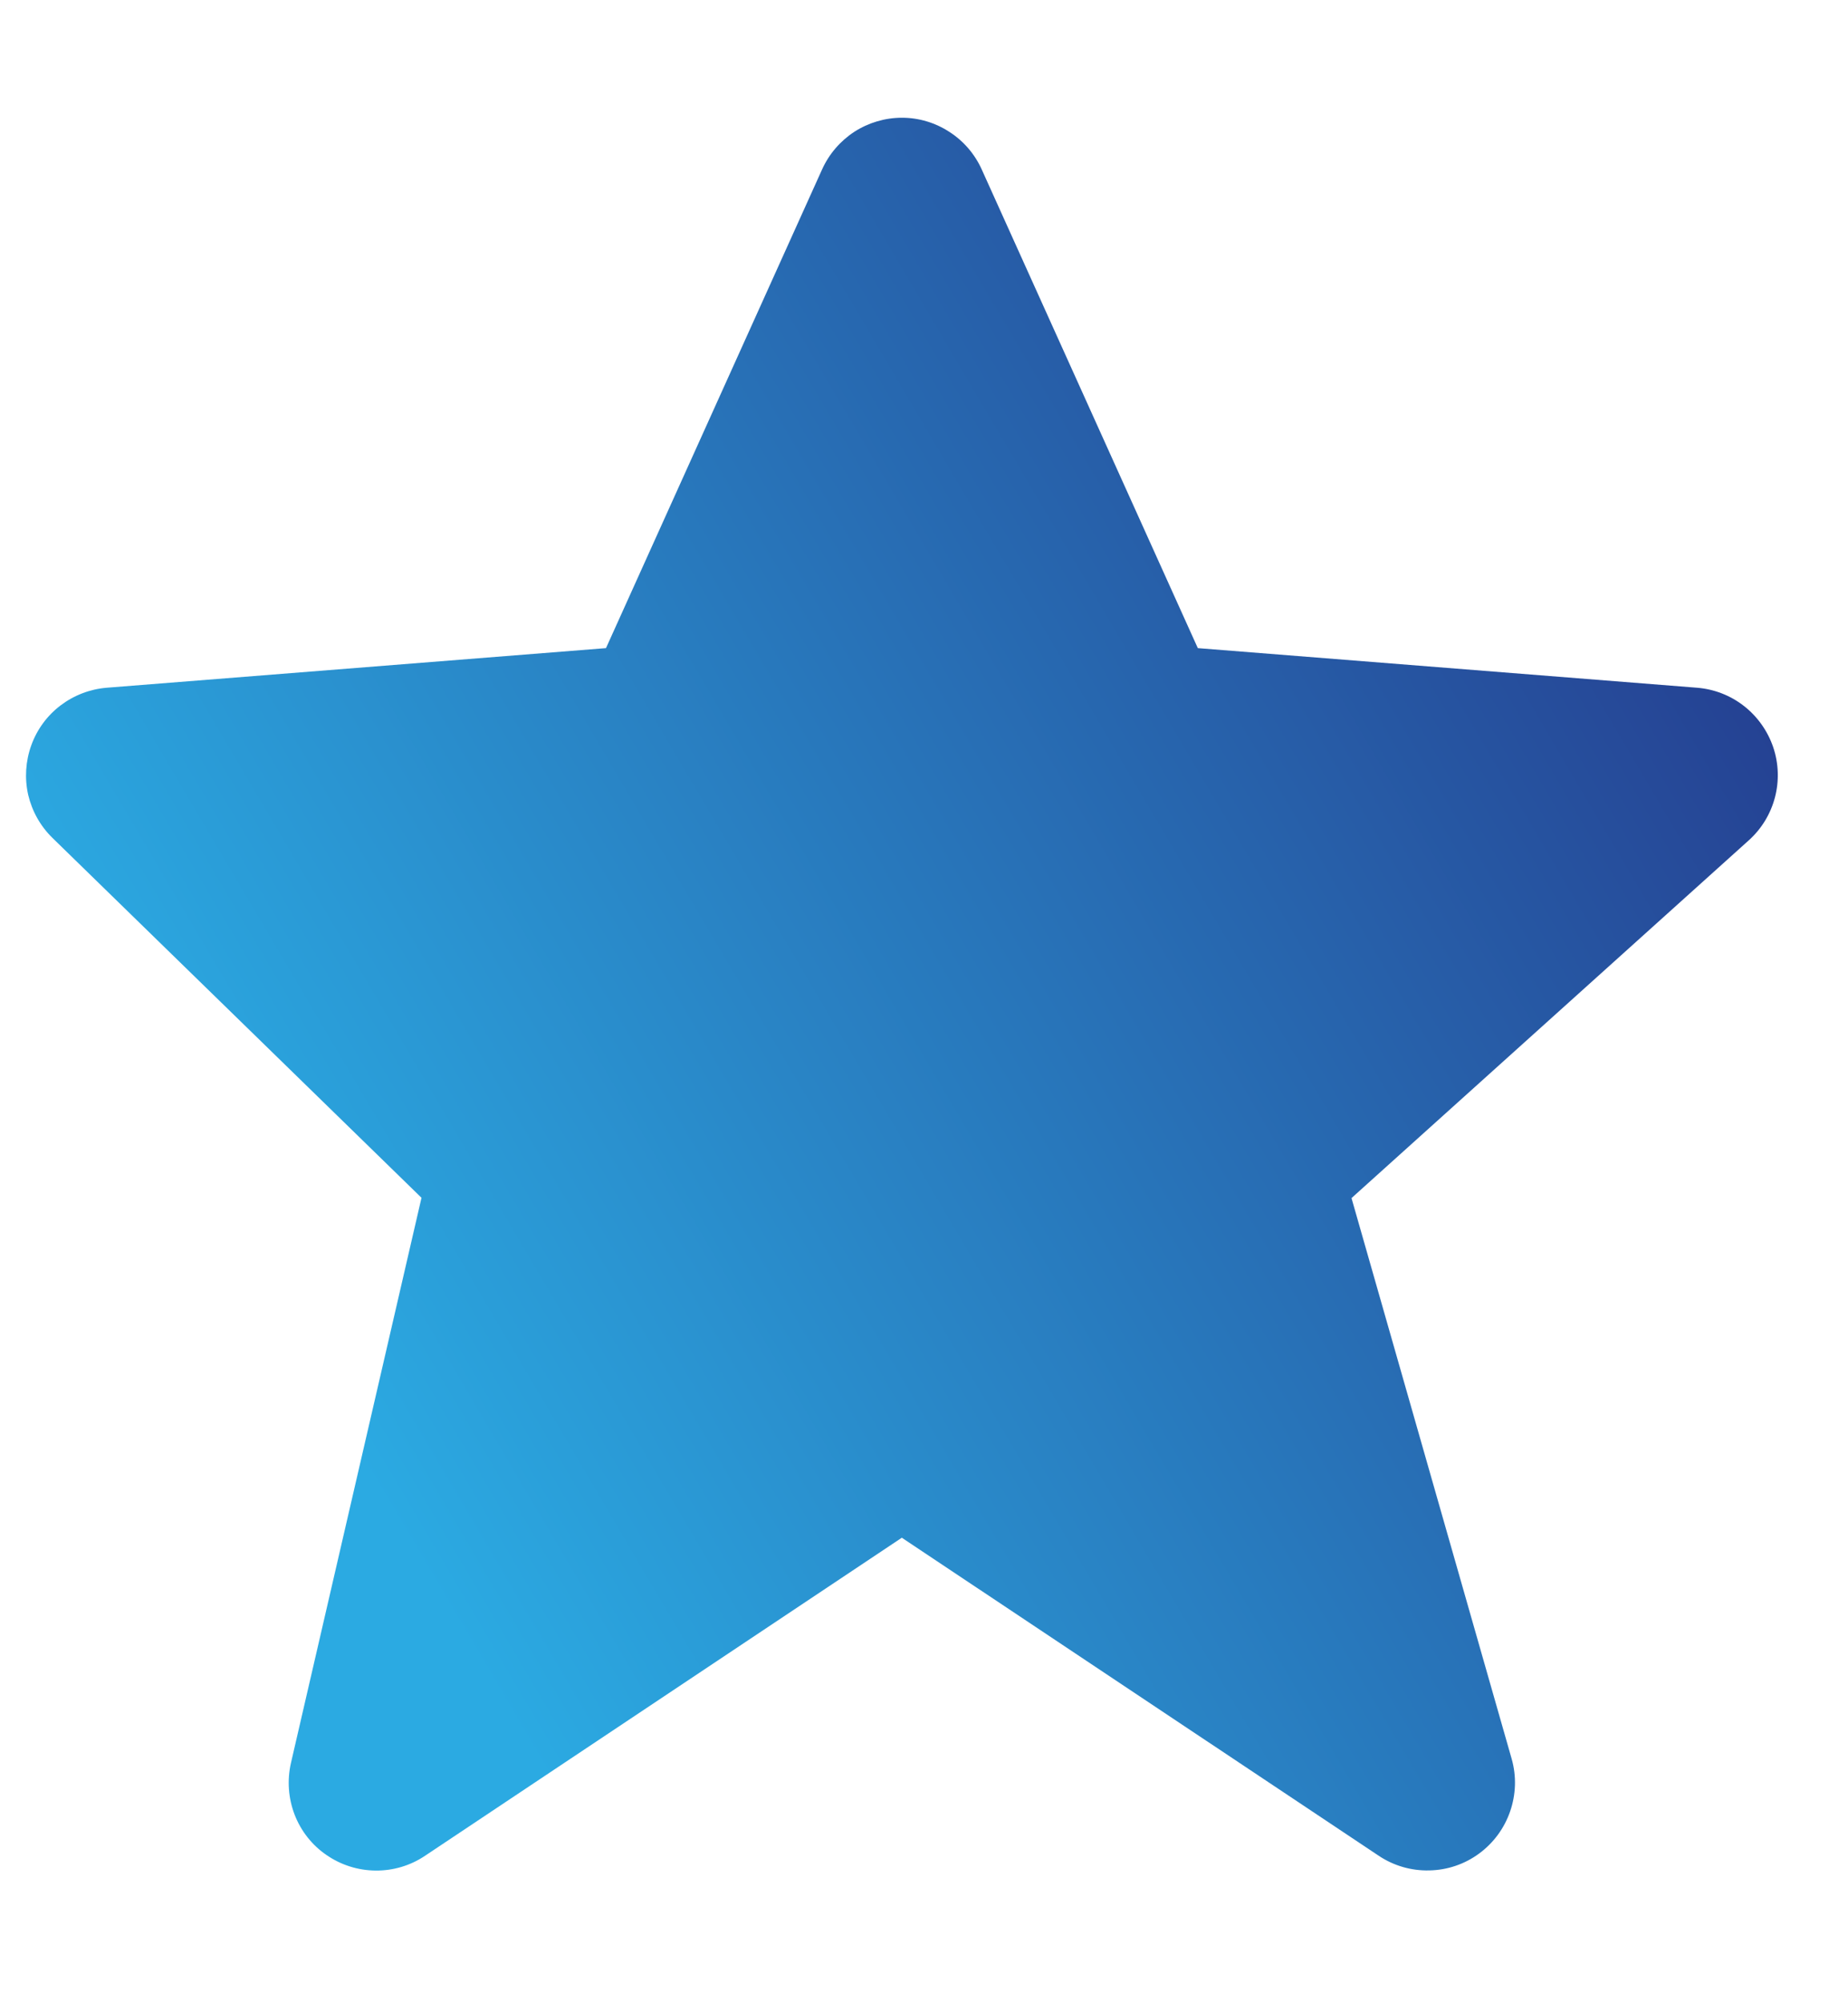 <svg width="12" height="13" viewBox="0 0 12 13" fill="none" xmlns="http://www.w3.org/2000/svg">
<path d="M11.514 4.848C11.478 4.743 11.412 4.65 11.325 4.582C11.237 4.513 11.131 4.472 11.02 4.463L7.778 4.206L6.375 1.1C6.33 1 6.257 0.915 6.165 0.856C6.073 0.796 5.966 0.764 5.857 0.764C5.747 0.764 5.64 0.796 5.548 0.855C5.456 0.915 5.383 1 5.338 1.1L3.935 4.206L0.693 4.463C0.584 4.472 0.48 4.512 0.393 4.578C0.306 4.644 0.24 4.734 0.203 4.837C0.166 4.94 0.159 5.051 0.183 5.158C0.208 5.264 0.262 5.361 0.341 5.438L2.737 7.773L1.889 11.442C1.864 11.553 1.872 11.669 1.913 11.776C1.954 11.882 2.026 11.974 2.12 12.038C2.214 12.103 2.325 12.138 2.439 12.139C2.553 12.14 2.665 12.107 2.76 12.043L5.856 9.979L8.953 12.043C9.05 12.108 9.165 12.141 9.281 12.138C9.397 12.136 9.51 12.098 9.604 12.029C9.698 11.96 9.768 11.865 9.806 11.755C9.844 11.645 9.848 11.526 9.816 11.414L8.776 7.775L11.356 5.453C11.525 5.301 11.587 5.063 11.514 4.848Z" fill="url(#paint0_linear_417_1063)"/>
<defs>
<linearGradient id="paint0_linear_417_1063" x1="0.53" y1="6.452" x2="9.75" y2="1.019" gradientUnits="userSpaceOnUse">
<stop stop-color="#2BAAE2"/>
<stop offset="1" stop-color="#253E90"/>
</linearGradient>
</defs>
</svg>

